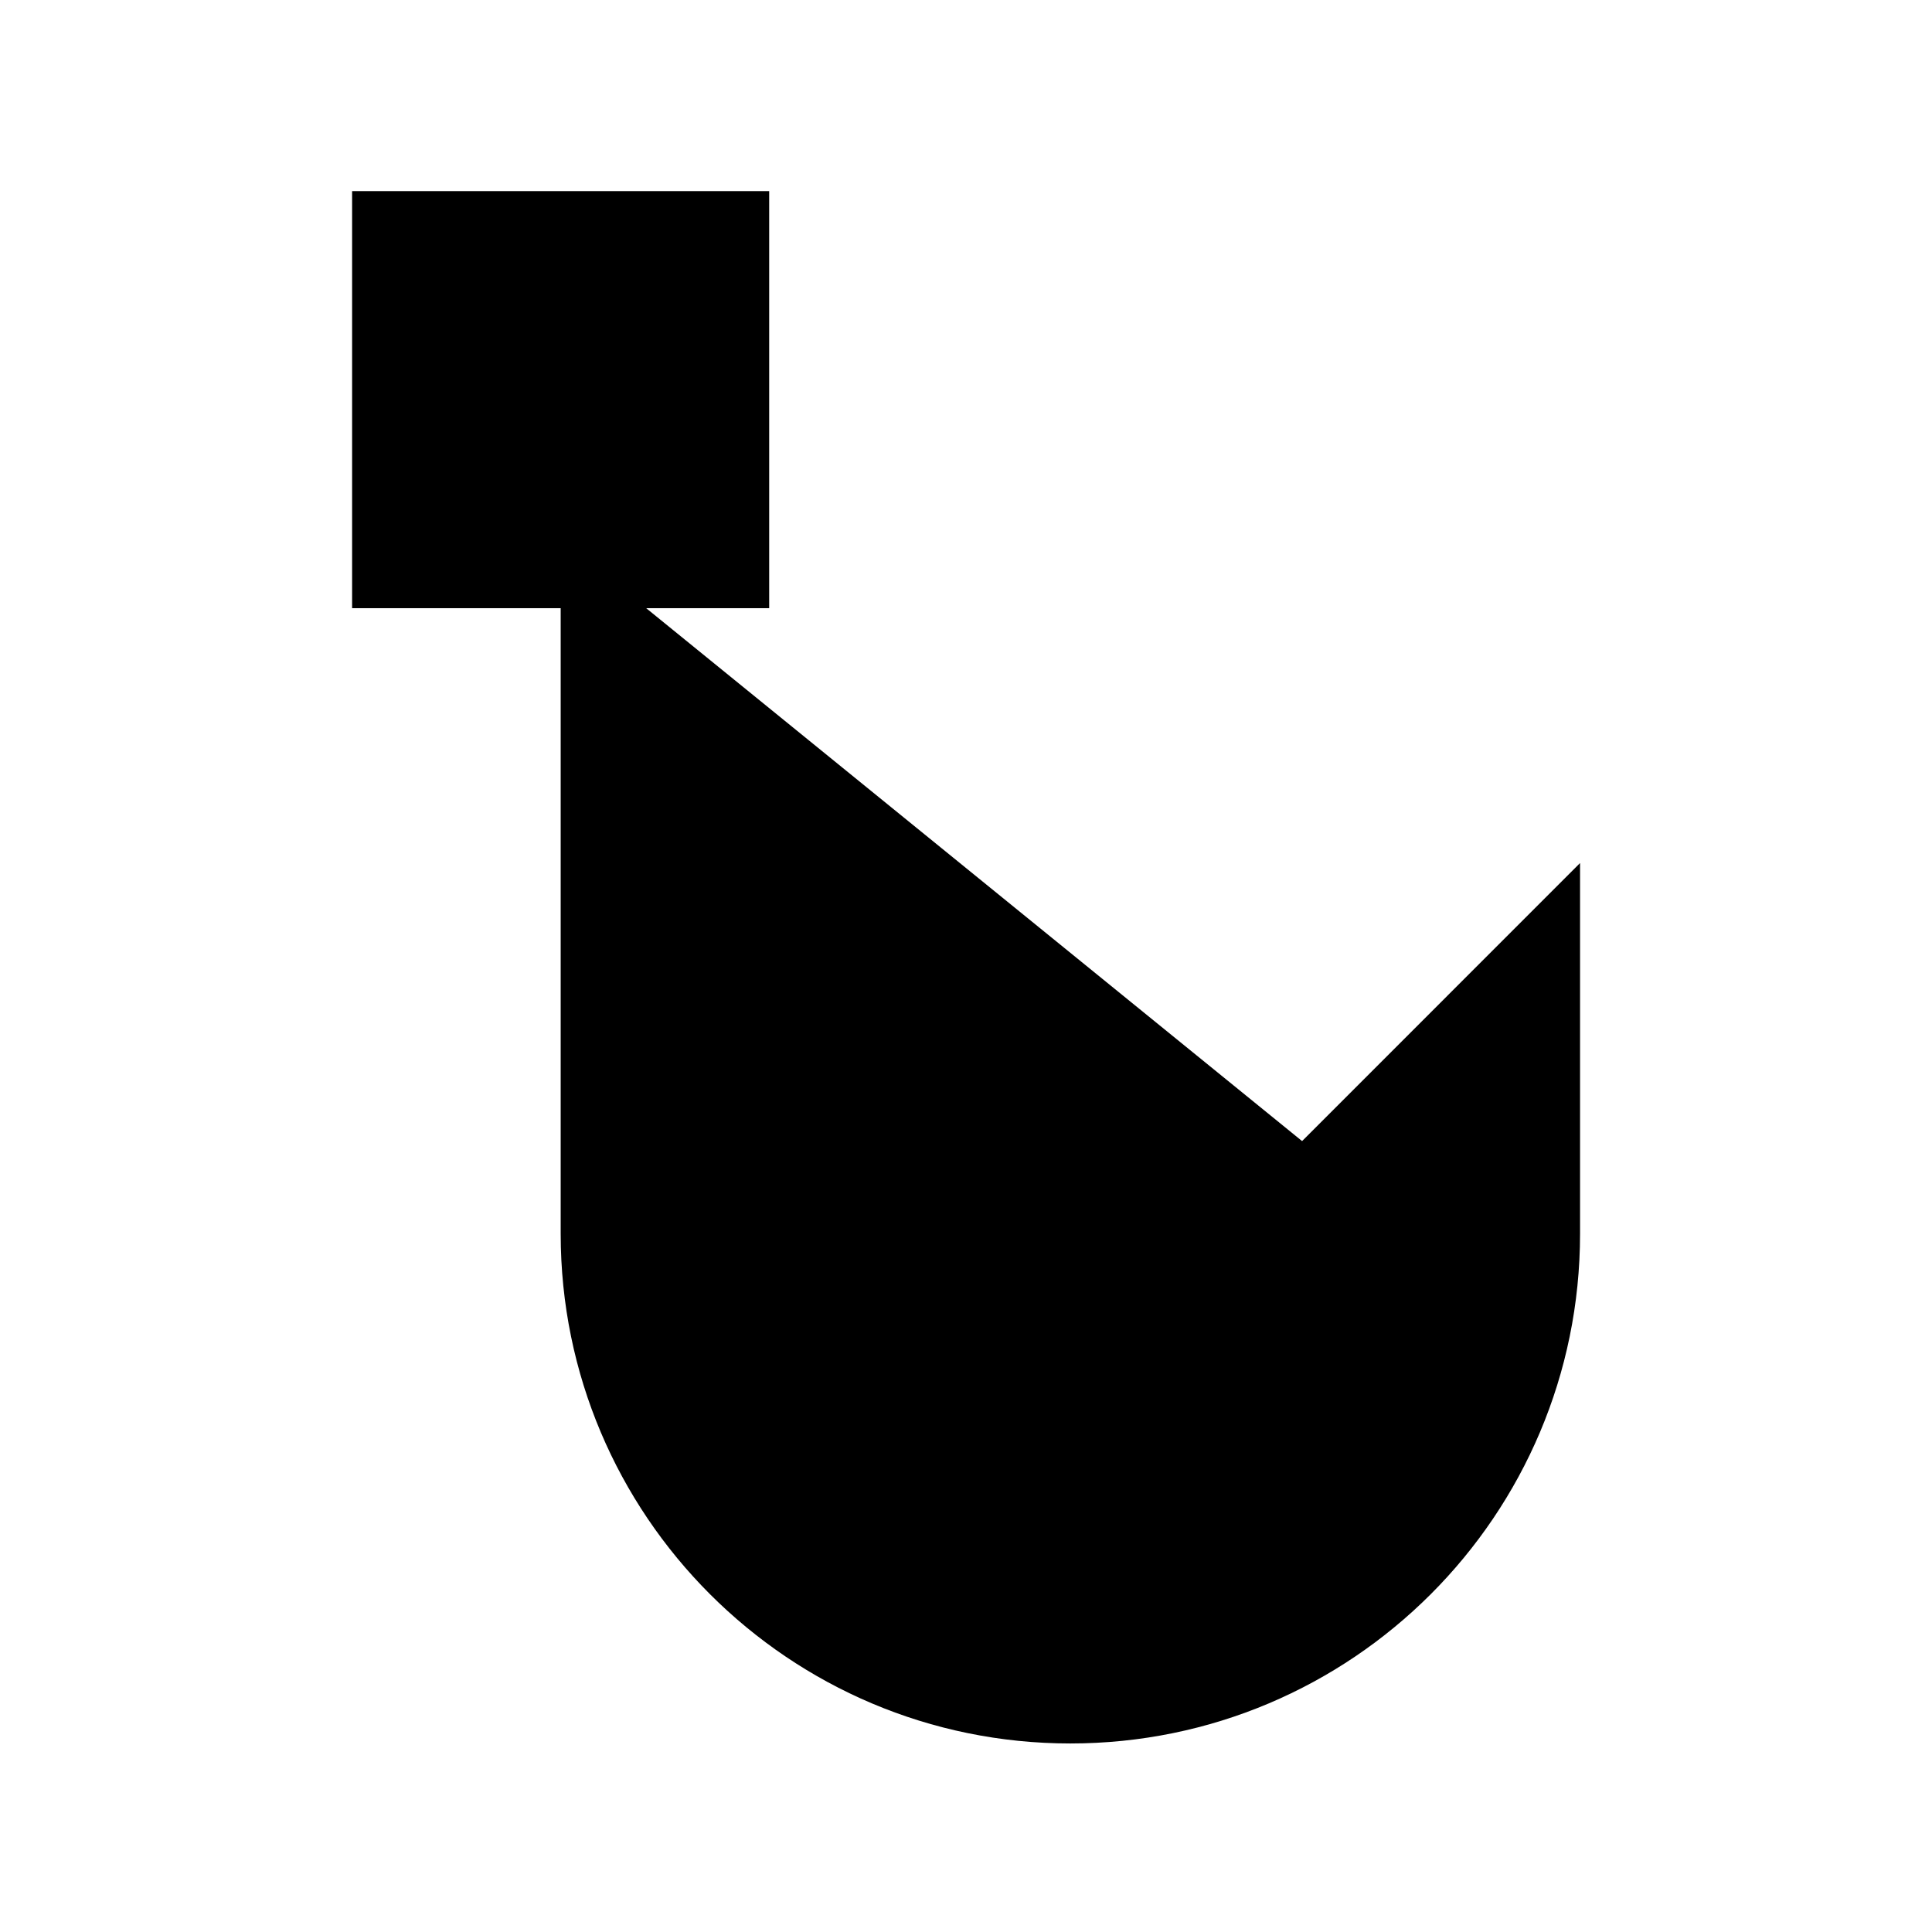 <?xml version="1.0" encoding="UTF-8"?>
<svg width="24px" height="24px" viewBox="0 0 24 24" version="1.1" xmlns="http://www.w3.org/2000/svg" xmlns:xlink="http://www.w3.org/1999/xlink">
  <path d="M16.175,14.175 L19.628,10.721 L19.628,15.326 C19.628,18.823 16.794,21.658 13.296,21.658 C9.8,21.658 6.965,18.823 6.965,15.326 L6.965,6.692" id="hook"></path>
  <polygon id="box" points="4.374 7.555 9.555 7.555 9.555 2.374 4.374 2.374"></polygon>
</svg>
